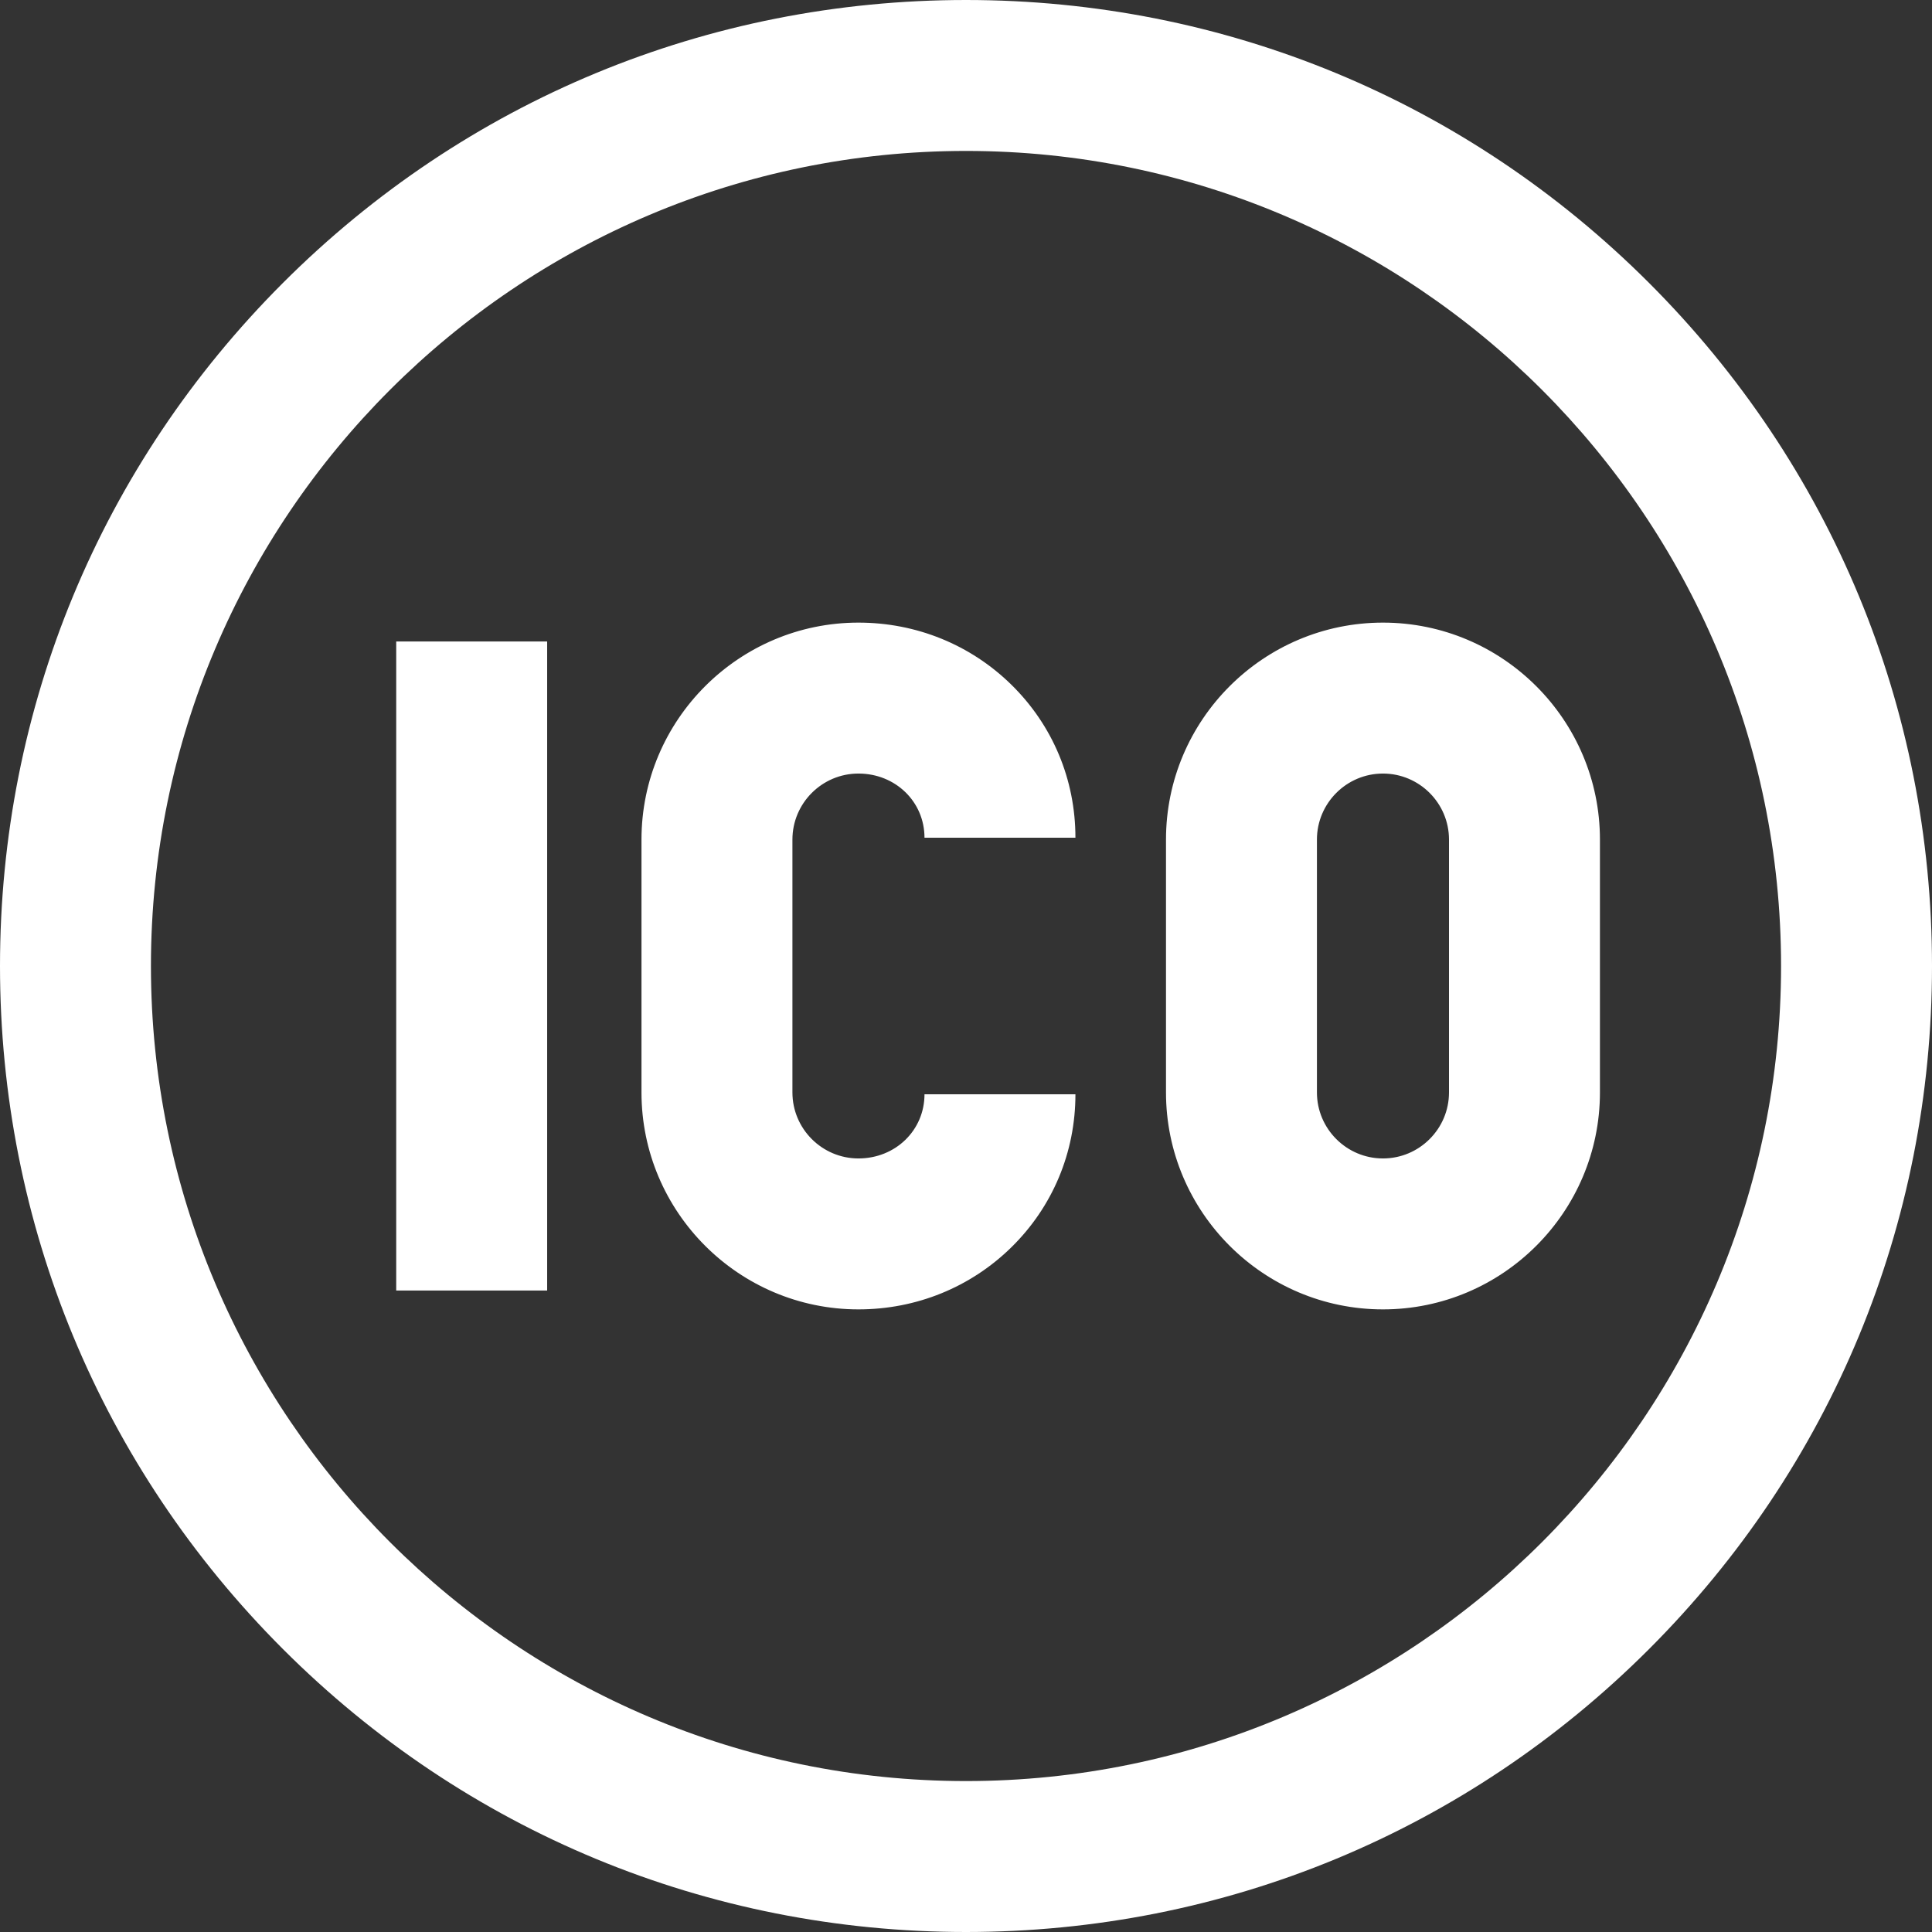 <?xml version="1.0"?>
<svg xmlns="http://www.w3.org/2000/svg" xmlns:xlink="http://www.w3.org/1999/xlink" xmlns:svgjs="http://svgjs.com/svgjs" version="1.1" width="512" height="512" x="0" y="0" viewBox="0 0 512 512" style="enable-background:new 0 0 512 512" xml:space="preserve"><rect x="0" y="0" width="512" height="512" fill="#333333" stroke="none"/><g><path xmlns="http://www.w3.org/2000/svg" d="m366.5 347c-31.707 0-57.5-25.793-57.5-57.5v-67c0-31.707 25.793-57.5 57.5-57.5s57.5 25.793 57.5 57.5v67c0 31.707-25.793 57.5-57.5 57.5zm0-142c-9.648 0-17.5 7.852-17.5 17.5v67c0 9.648 7.852 17.5 17.5 17.5s17.5-7.852 17.5-17.5v-67c0-9.648-7.852-17.5-17.5-17.5zm-98.473 125.539c10.945-10.742 16.973-25.141 16.973-40.539h-40c0 9.531-7.688 17-17.5 17-9.648 0-17.5-7.852-17.5-17.5v-67c0-9.648 7.852-17.5 17.5-17.5 9.812 0 17.5 7.469 17.5 17h40c0-15.398-6.027-29.797-16.973-40.539-10.812-10.613-25.207-16.461-40.527-16.461-31.707 0-57.5 25.793-57.5 57.5v67c0 31.707 25.793 57.5 57.5 57.5 15.32 0 29.715-5.848 40.527-16.461zm-123.027-160.539h-40v172h40zm111 342c-68.379 0-132.668-26.629-181.02-74.98-48.352-48.352-74.98-112.641-74.98-181.02s26.629-132.668 74.98-181.02c48.352-48.352 112.641-74.98 181.02-74.98s132.668 26.629 181.02 74.98c48.352 48.352 74.98 112.641 74.98 181.02s-26.629 132.668-74.98 181.02c-48.352 48.352-112.641 74.98-181.02 74.98zm0-472c-119.102 0-216 96.898-216 216s96.898 216 216 216 216-96.898 216-216-96.898-216-216-216zm0 0" fill="#ffffff" data-original="#000000" style=""/></g></svg>
